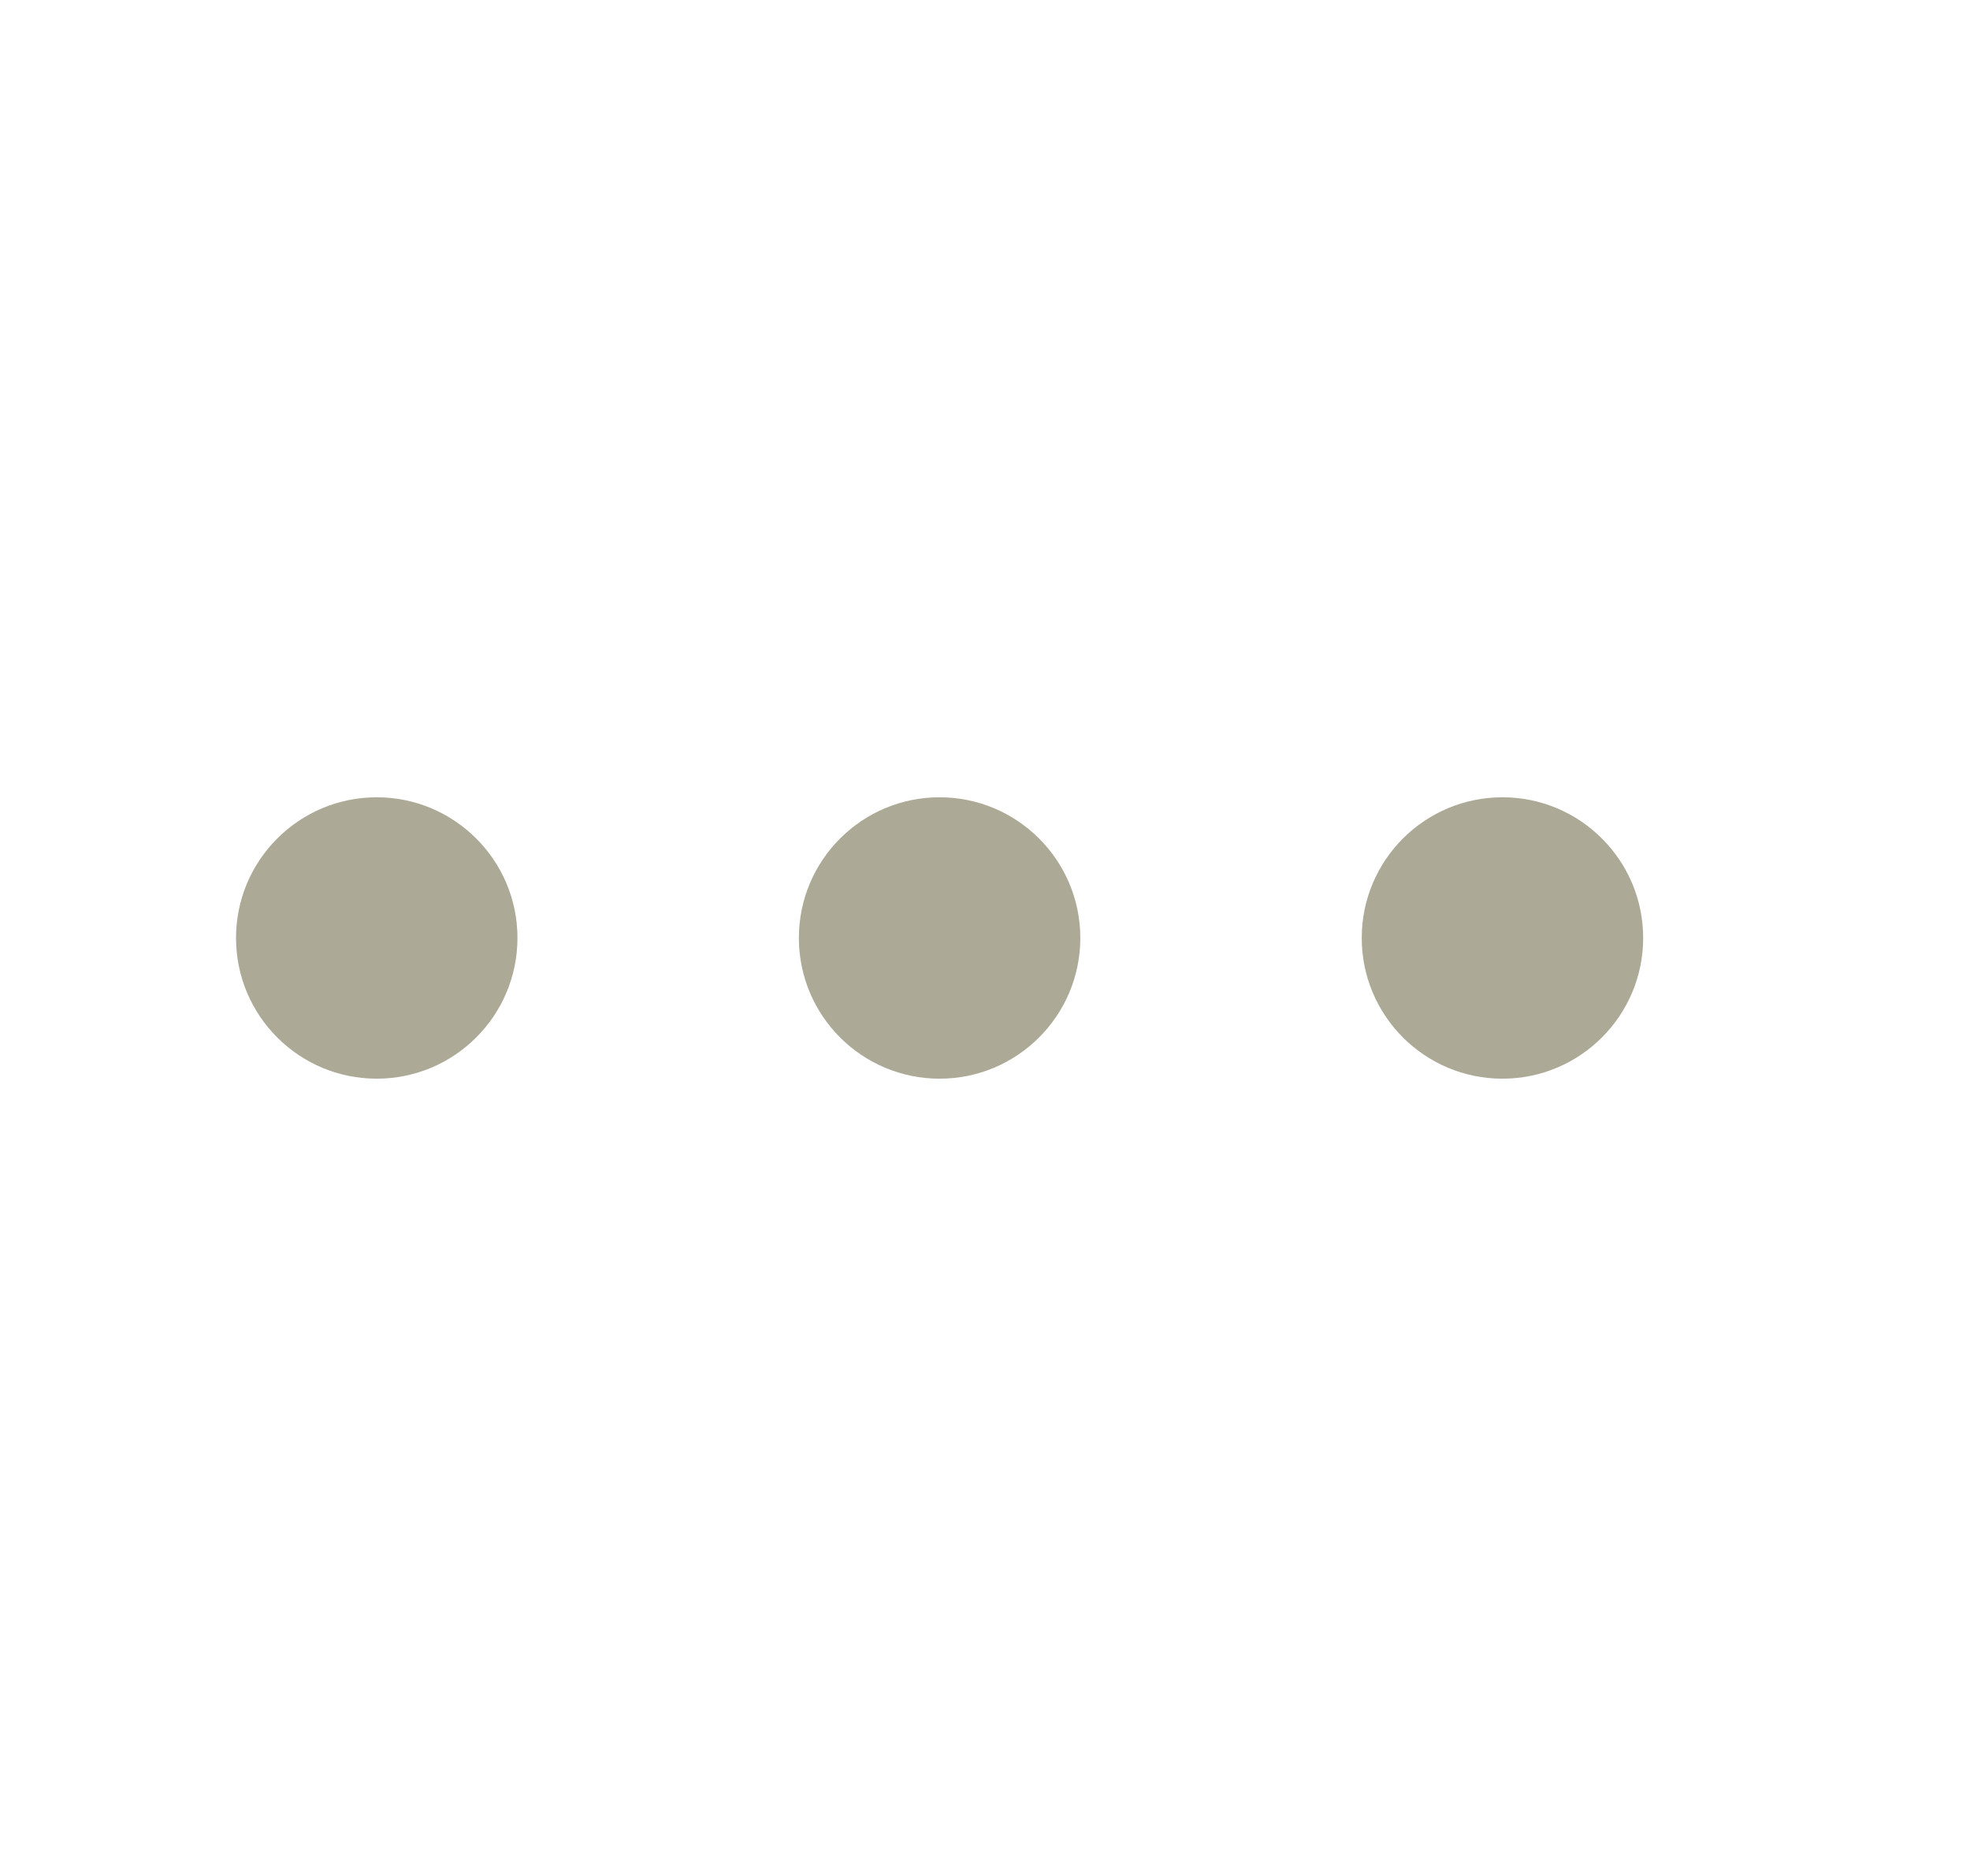 <svg width="21" height="20" viewBox="0 0 21 20" fill="none" xmlns="http://www.w3.org/2000/svg">
<path d="M10.016 11.5C10.844 11.5 11.516 10.828 11.516 10C11.516 9.172 10.844 8.5 10.016 8.5C9.187 8.5 8.516 9.172 8.516 10C8.516 10.828 9.187 11.5 10.016 11.5Z" fill="#ACA996"/>
<path d="M4.016 11.5C4.844 11.5 5.516 10.828 5.516 10C5.516 9.172 4.844 8.5 4.016 8.5C3.187 8.5 2.516 9.172 2.516 10C2.516 10.828 3.187 11.5 4.016 11.5Z" fill="#ACA996"/>
<path d="M16.016 11.5C16.844 11.5 17.516 10.828 17.516 10C17.516 9.172 16.844 8.5 16.016 8.5C15.187 8.5 14.516 9.172 14.516 10C14.516 10.828 15.187 11.5 16.016 11.5Z" fill="#ACA996"/>
</svg>
